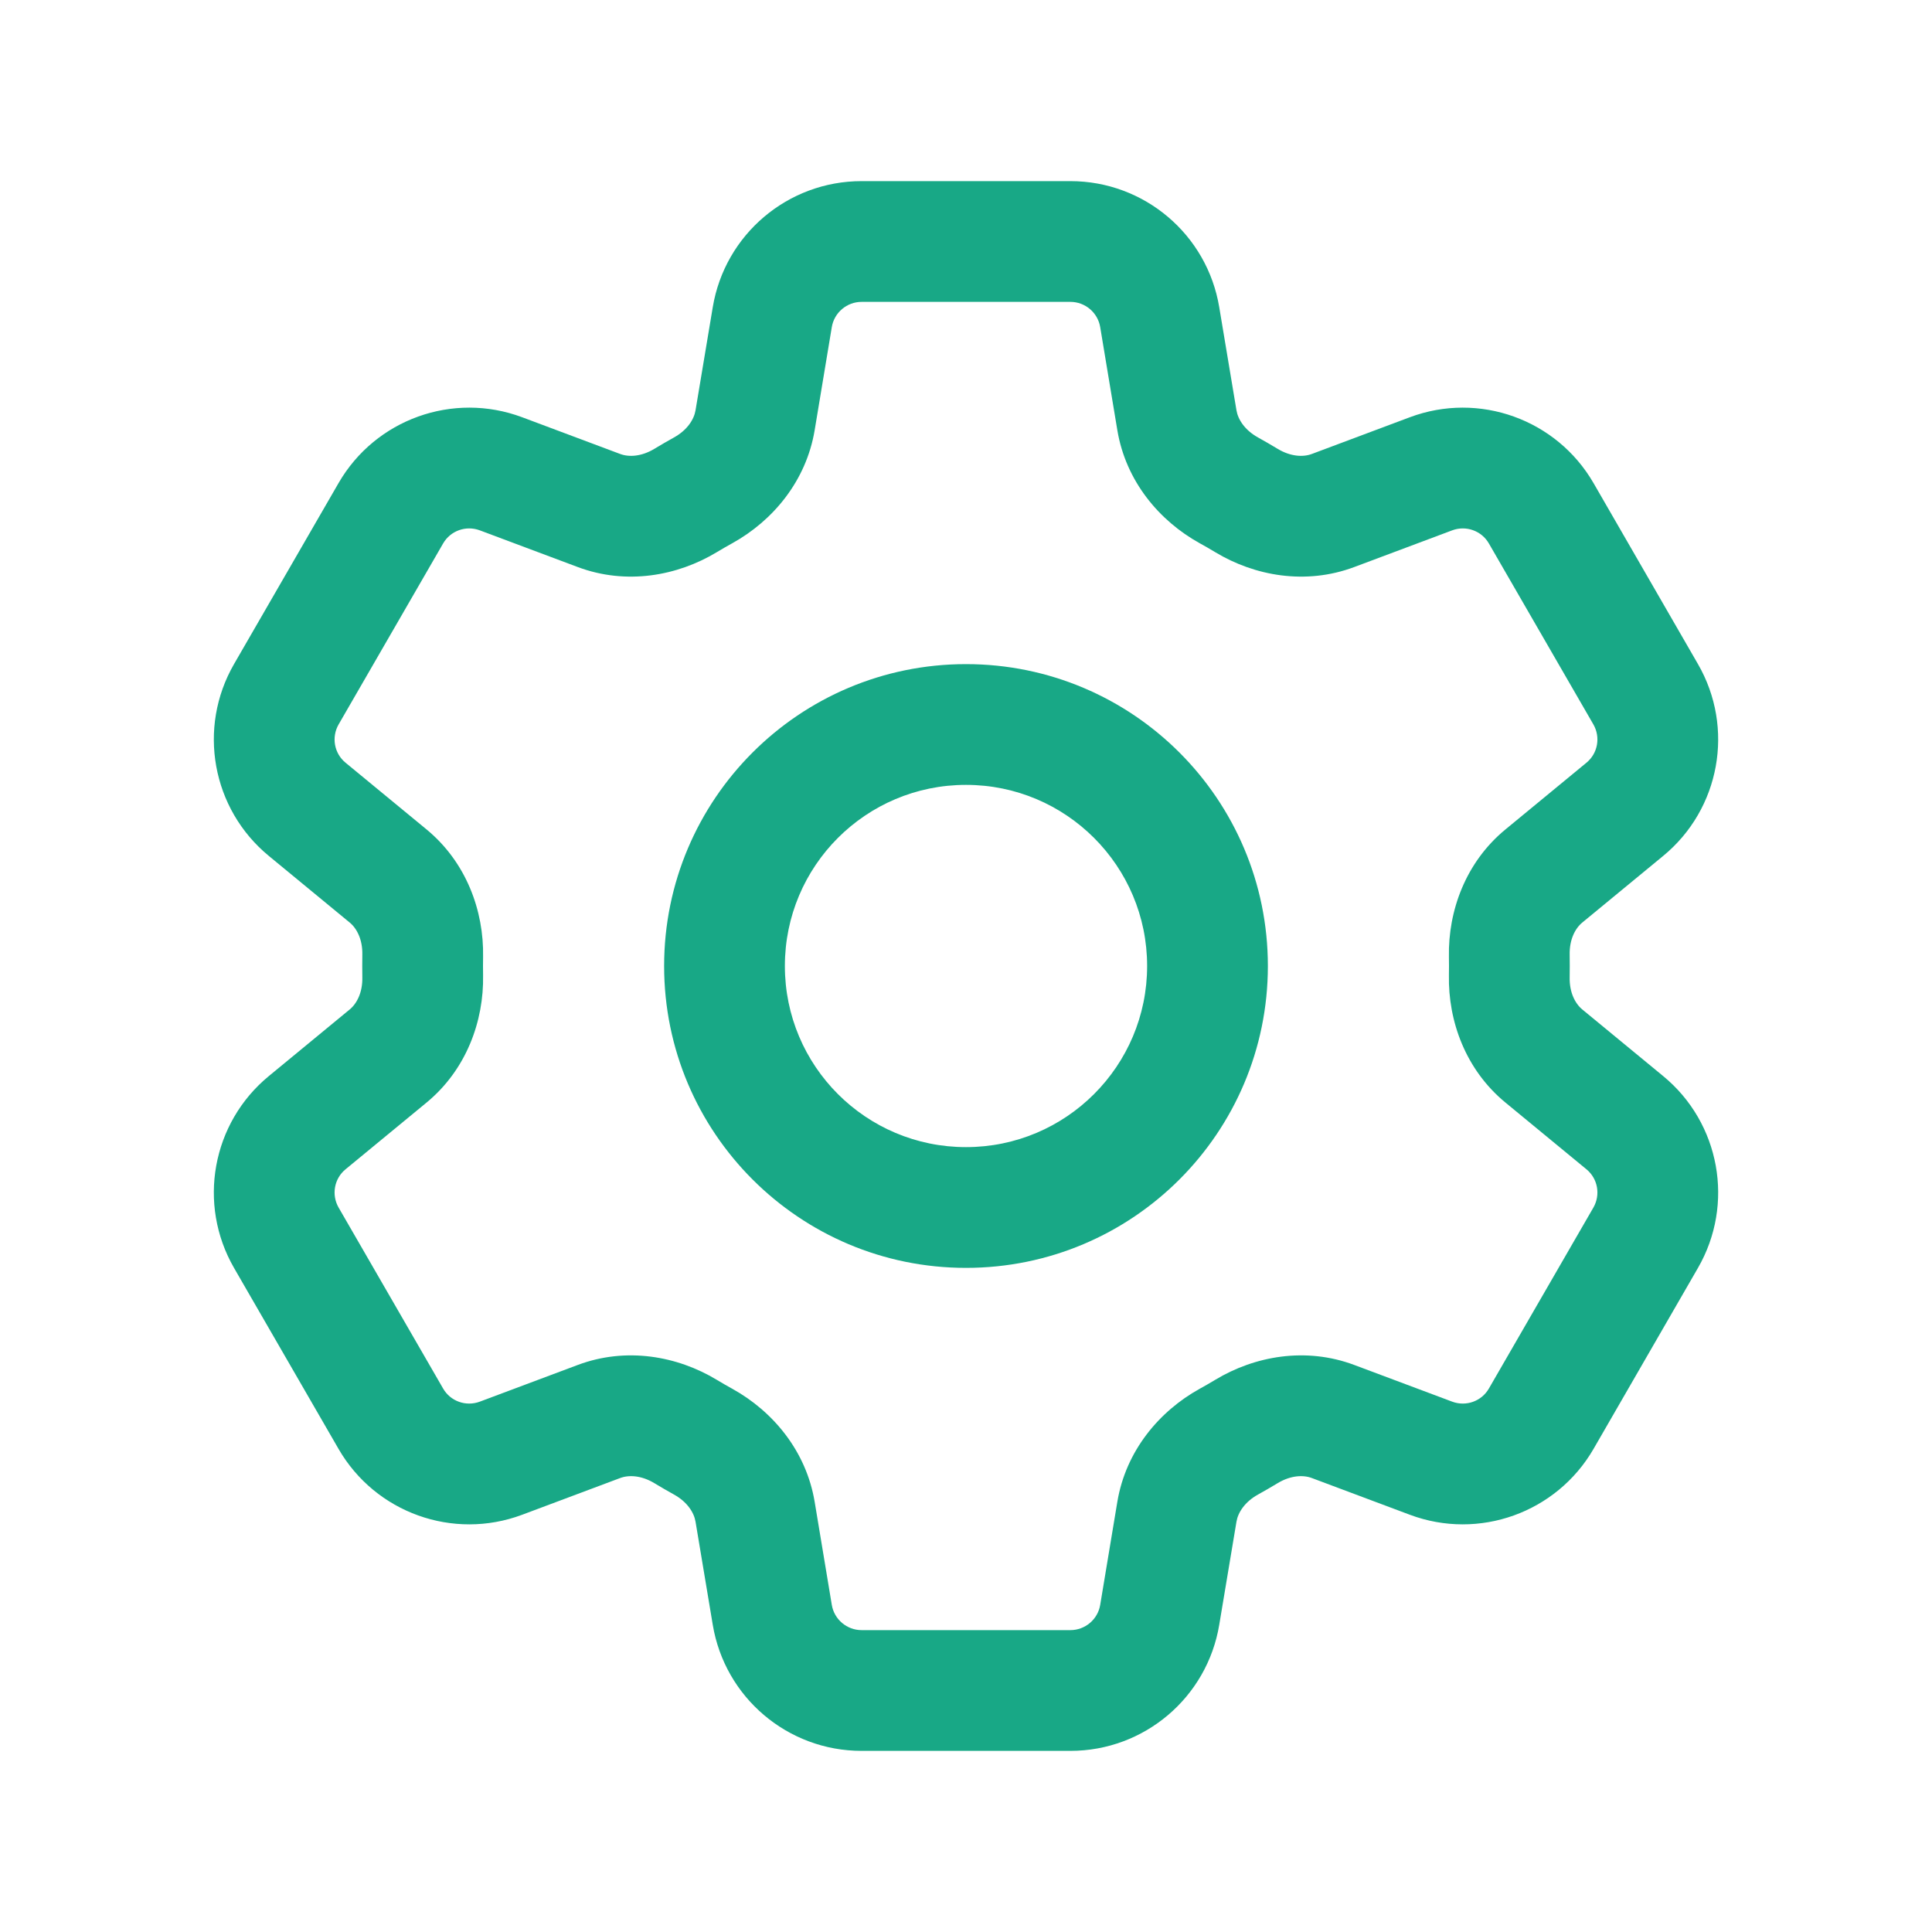 <svg width="24" height="24" viewBox="0 0 24 24" fill="none" xmlns="http://www.w3.org/2000/svg">
<path fill-rule="evenodd" clip-rule="evenodd" d="M8.854 3.817C9.004 2.913 9.786 2.25 10.703 2.25H13.297C14.214 2.25 14.996 2.913 15.146 3.817L15.36 5.098C15.379 5.211 15.463 5.343 15.627 5.434C15.71 5.48 15.791 5.527 15.872 5.576C16.033 5.673 16.189 5.68 16.297 5.639L17.514 5.183C18.372 4.862 19.337 5.208 19.796 6.002L21.092 8.248C21.551 9.042 21.368 10.051 20.66 10.633L19.656 11.46C19.567 11.533 19.495 11.672 19.499 11.859C19.5 11.906 19.5 11.953 19.5 12C19.5 12.047 19.5 12.094 19.499 12.141C19.495 12.328 19.567 12.467 19.656 12.54L20.66 13.367C21.368 13.949 21.551 14.958 21.092 15.752L19.796 17.998C19.337 18.792 18.372 19.138 17.514 18.817L16.297 18.361C16.189 18.32 16.033 18.327 15.872 18.424C15.791 18.473 15.71 18.52 15.627 18.566C15.463 18.657 15.379 18.789 15.36 18.902L15.146 20.183C14.996 21.087 14.214 21.75 13.297 21.75H10.703C9.786 21.75 9.004 21.087 8.854 20.183L8.64 18.902C8.621 18.789 8.537 18.657 8.373 18.566C8.29 18.52 8.209 18.473 8.128 18.424C7.967 18.327 7.811 18.32 7.703 18.361L6.486 18.817C5.628 19.138 4.663 18.792 4.205 17.998L2.908 15.752C2.449 14.958 2.632 13.949 3.34 13.367L4.344 12.54C4.433 12.467 4.505 12.328 4.501 12.141C4.5 12.094 4.5 12.047 4.5 12C4.5 11.953 4.5 11.906 4.501 11.859C4.505 11.672 4.433 11.533 4.344 11.46L3.34 10.633C2.632 10.051 2.449 9.042 2.908 8.248L4.205 6.002C4.663 5.208 5.628 4.862 6.486 5.183L7.703 5.639C7.811 5.68 7.967 5.673 8.128 5.576C8.209 5.527 8.29 5.48 8.373 5.434C8.537 5.343 8.621 5.211 8.64 5.098L8.854 3.817ZM10.703 3.75C10.52 3.75 10.363 3.883 10.333 4.063L10.12 5.344C10.014 5.979 9.598 6.47 9.099 6.747C9.033 6.783 8.968 6.821 8.903 6.86C8.414 7.155 7.78 7.27 7.177 7.044L5.96 6.588C5.788 6.524 5.595 6.593 5.504 6.752L4.207 8.998C4.115 9.157 4.151 9.359 4.293 9.475L5.297 10.302C5.793 10.71 6.012 11.316 6.001 11.886C6 11.924 6 11.962 6 12C6 12.038 6 12.076 6.001 12.114C6.012 12.684 5.793 13.29 5.297 13.698L4.293 14.525C4.151 14.641 4.115 14.843 4.207 15.002L5.504 17.248C5.595 17.407 5.788 17.476 5.96 17.412L7.177 16.956C7.78 16.73 8.414 16.845 8.903 17.14C8.968 17.179 9.033 17.217 9.099 17.253C9.598 17.53 10.014 18.021 10.12 18.656L10.333 19.937C10.363 20.117 10.52 20.25 10.703 20.25H13.297C13.48 20.25 13.637 20.117 13.667 19.937L13.88 18.656C13.986 18.021 14.402 17.53 14.901 17.253C14.967 17.217 15.032 17.179 15.097 17.14C15.586 16.845 16.22 16.73 16.823 16.956L18.04 17.412C18.212 17.476 18.405 17.407 18.496 17.248L19.793 15.002C19.885 14.843 19.849 14.641 19.707 14.525L18.703 13.698C18.206 13.29 17.988 12.684 17.999 12.114C18 12.076 18 12.038 18 12C18 11.962 18 11.924 17.999 11.886C17.988 11.316 18.206 10.71 18.703 10.302L19.707 9.475C19.849 9.359 19.885 9.157 19.793 8.998L18.496 6.752C18.405 6.593 18.212 6.524 18.04 6.588L16.823 7.044C16.22 7.27 15.586 7.155 15.097 6.86C15.032 6.821 14.967 6.783 14.901 6.747C14.402 6.47 13.986 5.979 13.88 5.344L13.667 4.063C13.637 3.883 13.48 3.75 13.297 3.75H10.703ZM12 9.75C10.757 9.75 9.75 10.757 9.75 12C9.75 13.243 10.757 14.25 12 14.25C13.242 14.25 14.25 13.243 14.25 12C14.25 10.757 13.242 9.75 12 9.75ZM8.25 12C8.25 9.929 9.929 8.25 12 8.25C14.071 8.25 15.75 9.929 15.75 12C15.75 14.071 14.071 15.75 12 15.75C9.929 15.75 8.25 14.071 8.25 12Z" fill="#18a886"/>
</svg>
